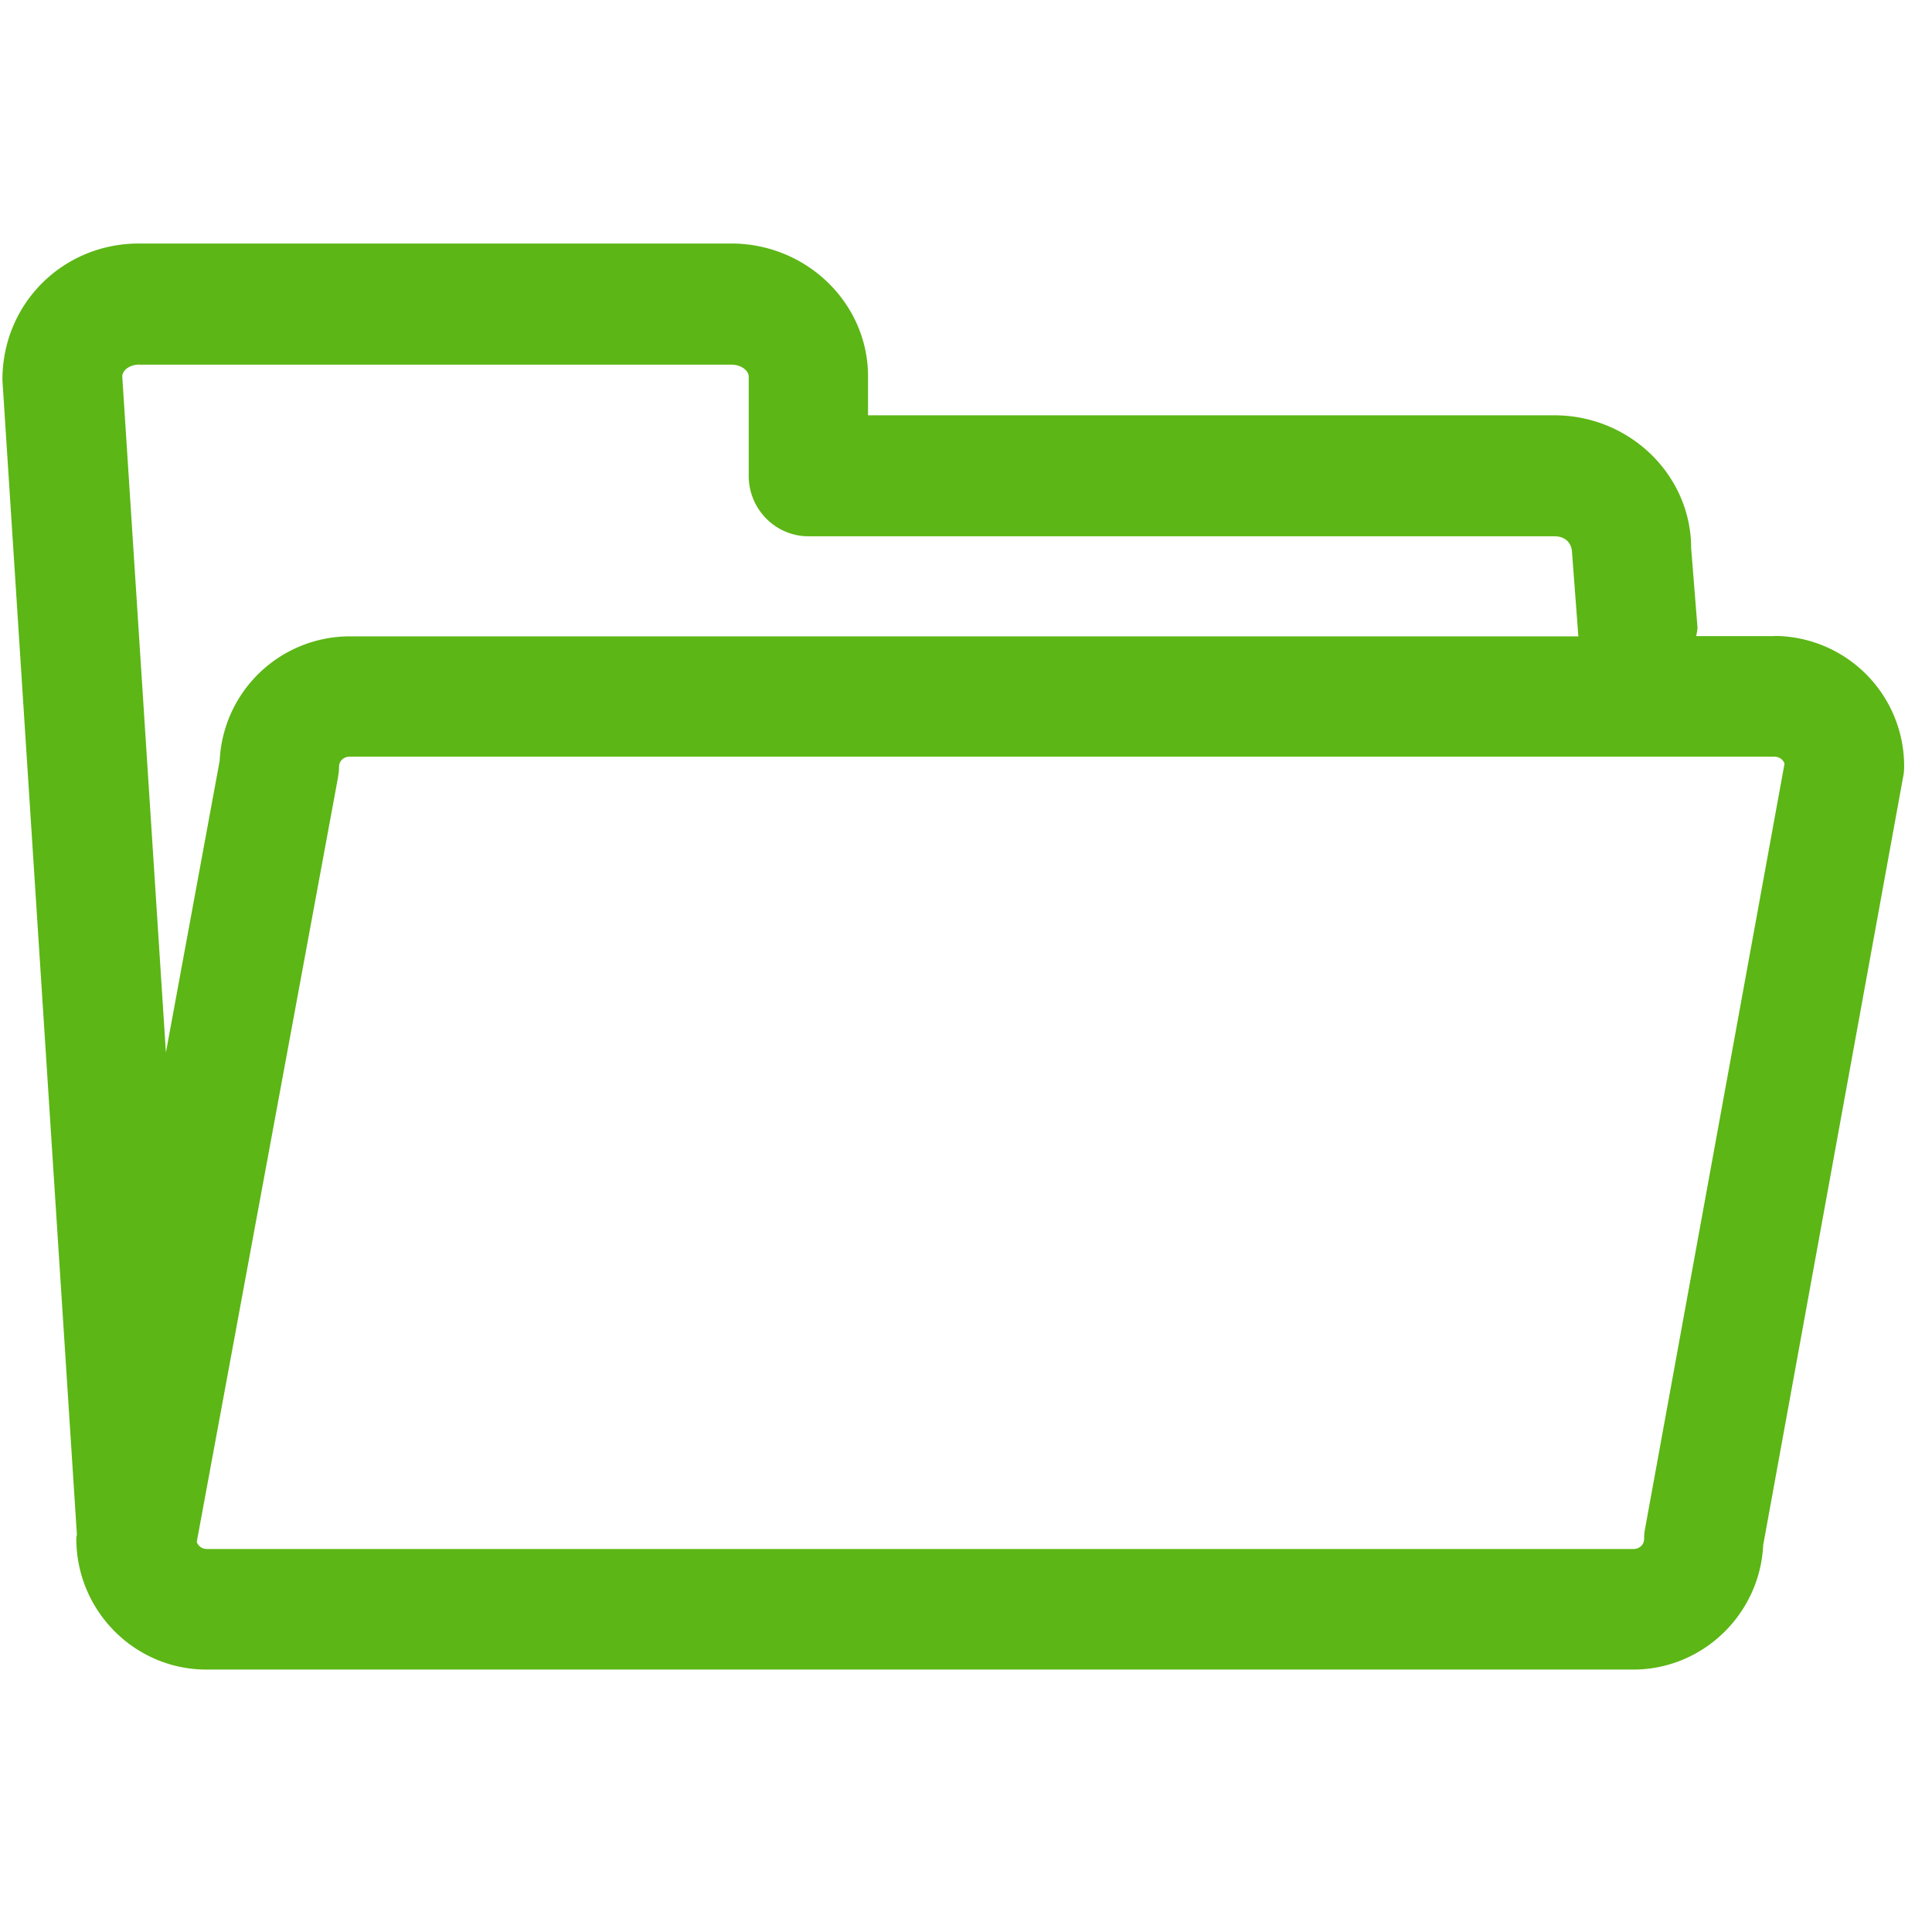 <svg width="24" height="24" viewBox="0 0 24 24" xmlns="http://www.w3.org/2000/svg"><path d="M20.437 18.983a.608.608 0 00-.013.135c0 .07-.058.124-.132.124H2.568a.132.132 0 01-.124-.087l1.754-9.493c.007-.047.014-.09.014-.138 0-.07.057-.124.13-.124h17.702c.06 0 .107.037.124.087l-1.731 9.496zM1.731 4.53h7.355c.127 0 .215.078.215.148v1.234c0 .413.333.75.743.75h9.267c.128 0 .215.077.218.208l.078 1.032v.003H4.343A1.62 1.62 0 002.729 9.45l-.668 3.624-.542-8.393c-.003-.074.084-.152.212-.152zm20.31 3.372h-.969c.004-.04.017-.077.014-.118l-.078-.975c0-.907-.763-1.65-1.7-1.65h-8.525v-.484c0-.908-.763-1.65-1.7-1.65H1.727C.79 3.024.03 3.763.03 4.72l.925 14.34c0 .016-.007.033-.007.053 0 .898.726 1.627 1.617 1.627h17.724c.864 0 1.573-.689 1.614-1.546l1.737-9.536a.608.608 0 00.014-.135 1.618 1.618 0 00-1.614-1.623z" fill="#5CB615" fill-rule="nonzero"/></svg>